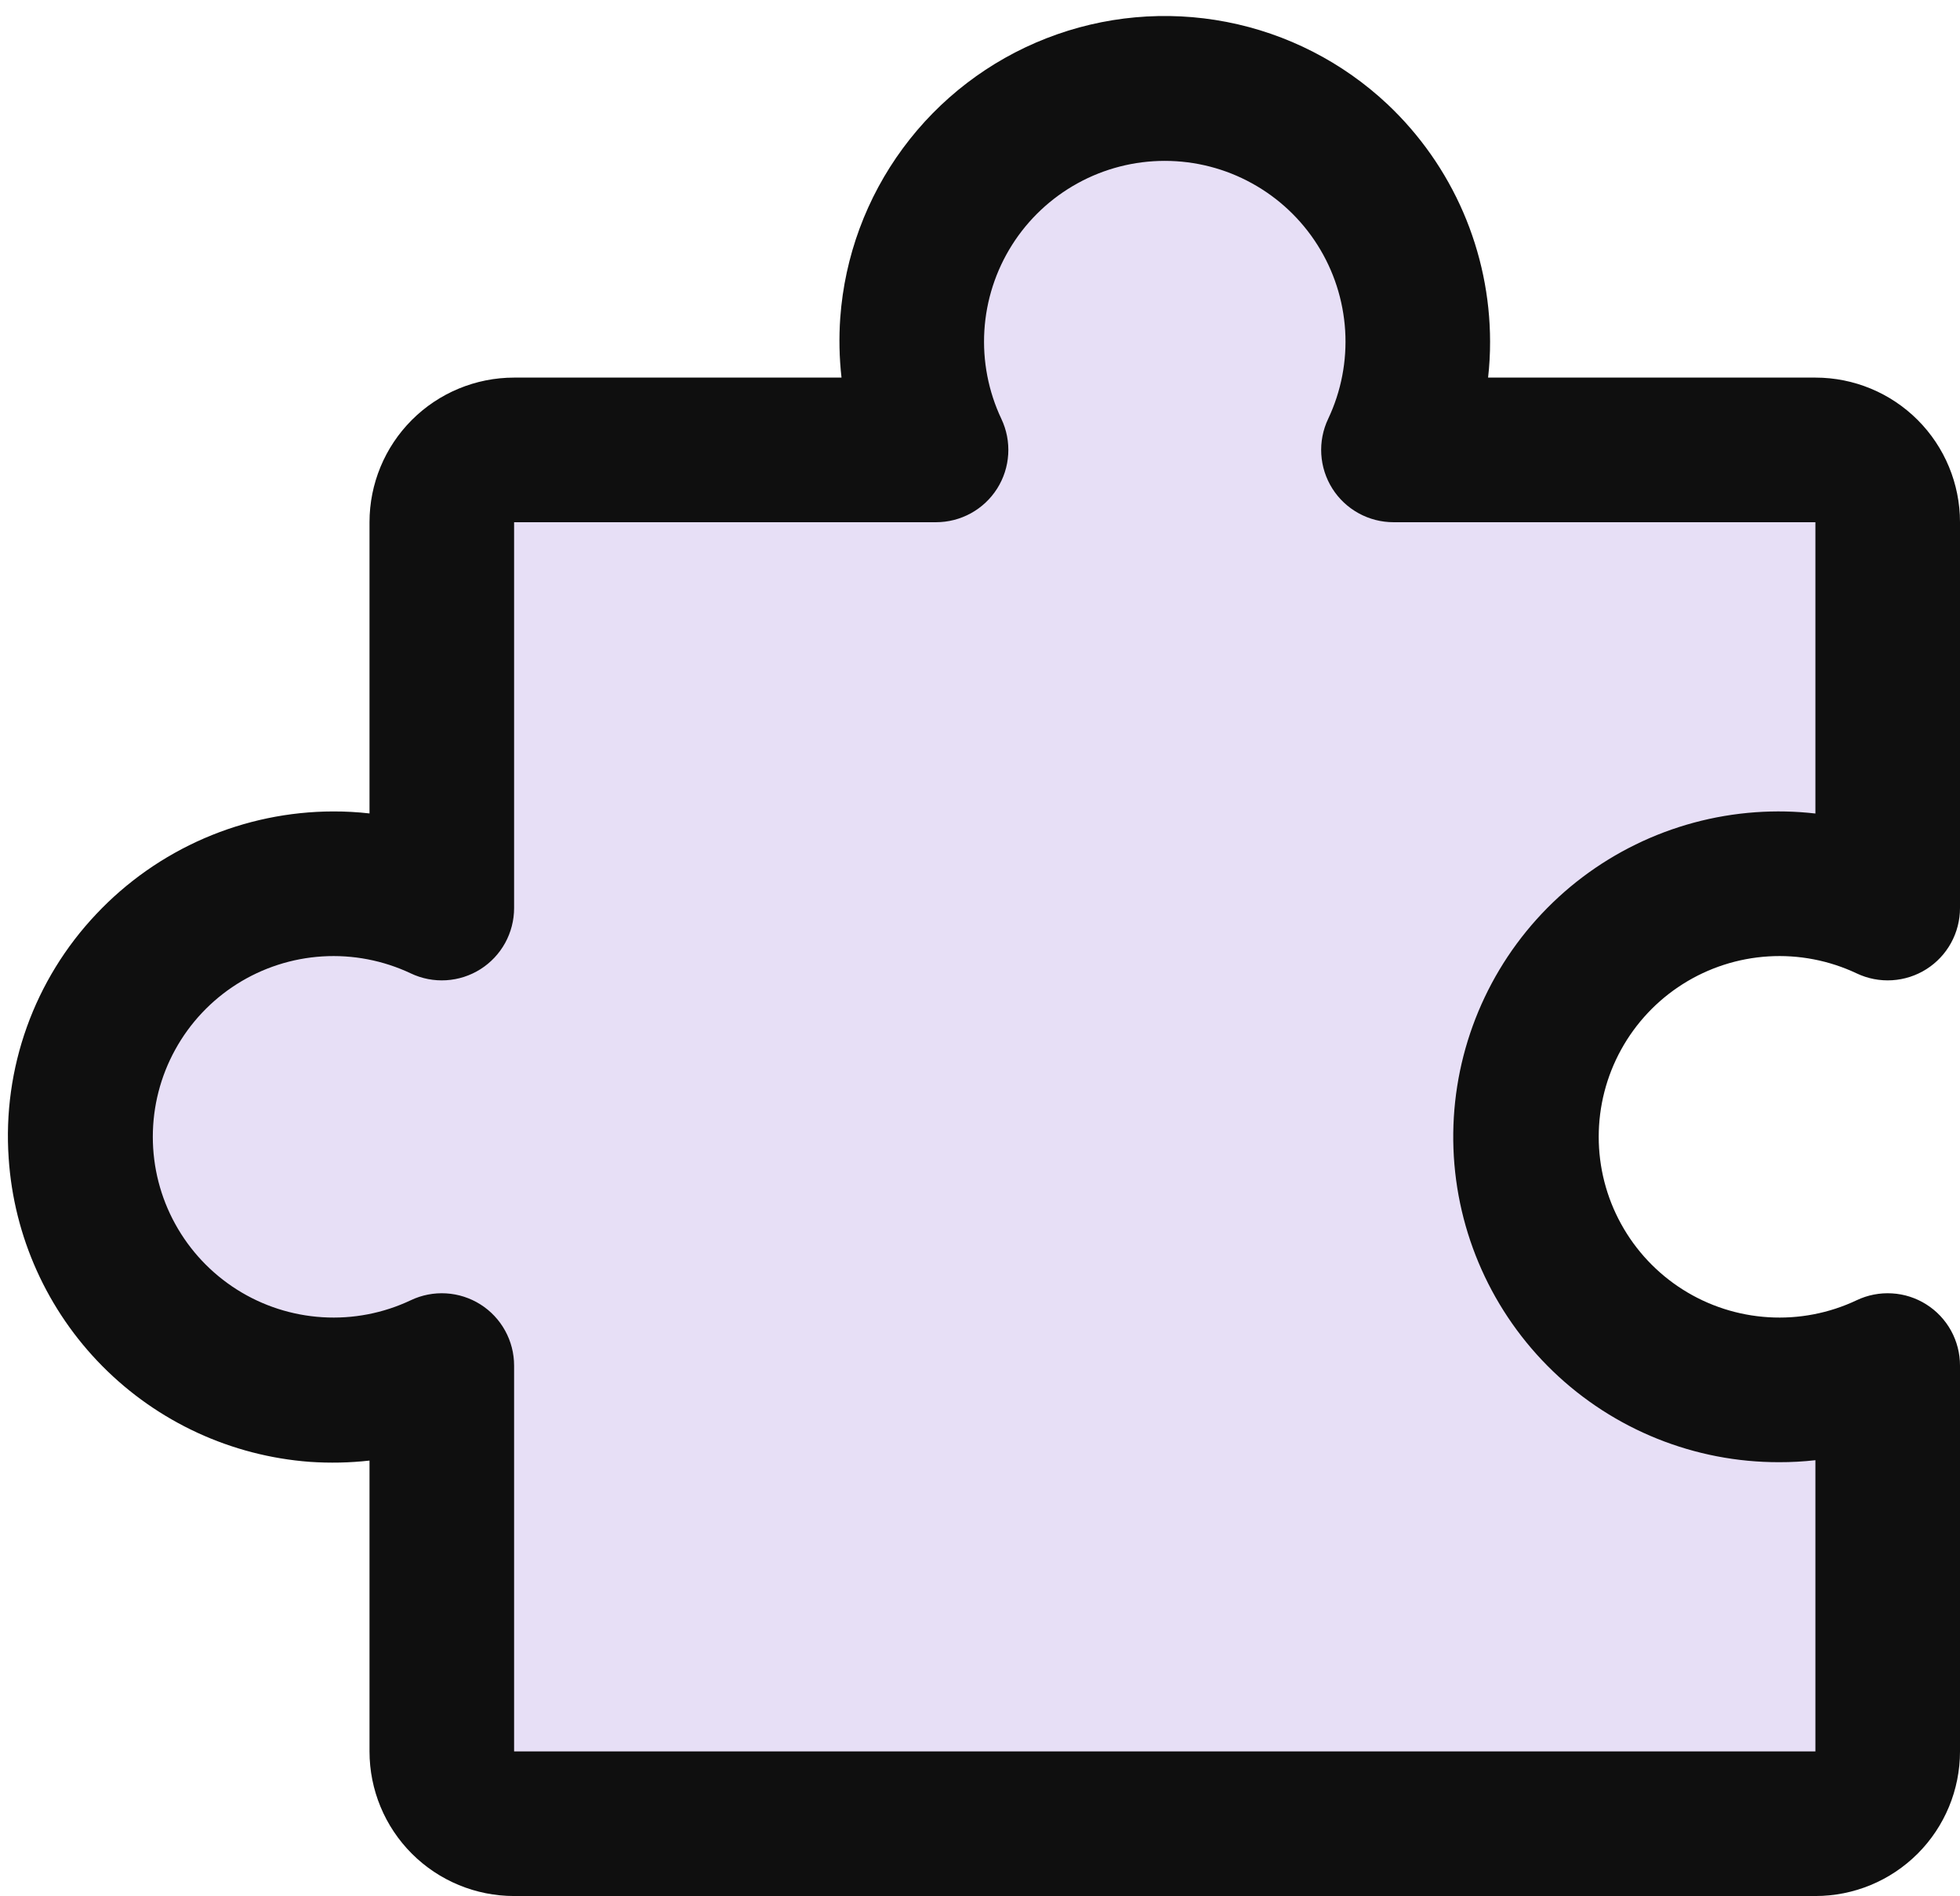 <svg viewBox="0 0 61 59" fill="none" xmlns="http://www.w3.org/2000/svg">
<path opacity="0.2" d="M55.375 43.25C56.542 43.251 57.695 42.993 58.75 42.494V54.5C58.75 55.097 58.513 55.669 58.091 56.091C57.669 56.513 57.097 56.75 56.5 56.75H16C15.404 56.75 14.831 56.513 14.409 56.091C13.987 55.669 13.75 55.097 13.75 54.5V42.494C12.55 43.062 11.226 43.317 9.9 43.235C8.575 43.154 7.292 42.739 6.17 42.029C5.048 41.318 4.124 40.336 3.483 39.173C2.843 38.009 2.507 36.703 2.507 35.375C2.507 34.047 2.843 32.741 3.483 31.578C4.124 30.414 5.048 29.432 6.17 28.722C7.292 28.011 8.575 27.596 9.9 27.515C11.226 27.434 12.55 27.689 13.75 28.257V16.25C13.75 15.653 13.987 15.081 14.409 14.659C14.831 14.237 15.404 14 16 14H29.132C28.563 12.8 28.308 11.475 28.389 10.149C28.469 8.824 28.884 7.54 29.595 6.418C30.305 5.296 31.287 4.371 32.451 3.731C33.614 3.09 34.921 2.754 36.249 2.754C37.577 2.754 38.884 3.09 40.047 3.731C41.211 4.371 42.193 5.296 42.903 6.418C43.614 7.54 44.028 8.824 44.109 10.149C44.19 11.475 43.934 12.8 43.366 14H56.5C57.097 14 57.669 14.237 58.091 14.659C58.513 15.081 58.75 15.653 58.75 16.25V28.257C57.683 27.752 56.516 27.493 55.336 27.5C54.155 27.507 52.992 27.779 51.931 28.297C50.87 28.814 49.938 29.564 49.206 30.49C48.474 31.415 47.959 32.494 47.7 33.646C47.44 34.797 47.443 35.993 47.708 37.143C47.973 38.293 48.494 39.369 49.231 40.292C49.968 41.214 50.903 41.958 51.966 42.471C53.03 42.983 54.195 43.249 55.375 43.25Z" fill="#8A63D2"/>
<path d="M59.951 40.59C59.63 40.387 59.264 40.269 58.885 40.247C58.506 40.224 58.128 40.297 57.785 40.46C56.928 40.866 55.982 41.048 55.036 40.989C54.089 40.931 53.172 40.635 52.371 40.127C51.57 39.62 50.91 38.918 50.453 38.087C49.995 37.257 49.756 36.324 49.756 35.375C49.756 34.427 49.995 33.494 50.453 32.663C50.91 31.832 51.57 31.13 52.371 30.623C53.172 30.116 54.089 29.819 55.036 29.761C55.982 29.703 56.928 29.885 57.785 30.29C58.129 30.453 58.507 30.526 58.886 30.503C59.265 30.48 59.632 30.362 59.953 30.159C60.274 29.956 60.538 29.675 60.721 29.343C60.904 29.01 61 28.636 61 28.257V16.25C61 15.057 60.526 13.912 59.682 13.068C58.838 12.224 57.694 11.75 56.5 11.75H46.313C46.355 11.377 46.376 11.001 46.375 10.625C46.373 9.242 46.088 7.874 45.539 6.604C44.99 5.335 44.187 4.191 43.18 3.242C41.786 1.933 40.049 1.045 38.171 0.682C36.293 0.319 34.35 0.495 32.568 1.191C30.786 1.886 29.237 3.072 28.102 4.611C26.966 6.151 26.289 7.98 26.151 9.888C26.107 10.509 26.12 11.132 26.19 11.75H16C14.807 11.75 13.662 12.224 12.818 13.068C11.974 13.912 11.5 15.057 11.5 16.25V25.312C11.127 25.27 10.751 25.249 10.375 25.25C8.992 25.252 7.625 25.537 6.356 26.086C5.087 26.636 3.943 27.438 2.995 28.445C2.041 29.454 1.305 30.649 0.836 31.956C0.367 33.263 0.174 34.654 0.27 36.039C0.431 38.478 1.468 40.778 3.189 42.514C4.91 44.25 7.2 45.306 9.638 45.489C10.259 45.532 10.882 45.519 11.5 45.45V54.5C11.5 55.694 11.974 56.838 12.818 57.682C13.662 58.526 14.807 59 16 59H56.5C57.694 59 58.838 58.526 59.682 57.682C60.526 56.838 61 55.694 61 54.5V42.494C61 42.113 60.904 41.739 60.721 41.406C60.537 41.074 60.273 40.792 59.951 40.59ZM56.5 54.5H16V42.494C16 42.114 15.904 41.74 15.721 41.408C15.538 41.075 15.274 40.794 14.953 40.591C14.632 40.388 14.265 40.27 13.886 40.247C13.507 40.224 13.129 40.297 12.786 40.46C11.928 40.866 10.982 41.048 10.036 40.989C9.089 40.931 8.172 40.635 7.371 40.127C6.57 39.62 5.91 38.918 5.453 38.087C4.995 37.257 4.756 36.324 4.756 35.375C4.756 34.427 4.995 33.494 5.453 32.663C5.91 31.832 6.57 31.13 7.371 30.623C8.172 30.116 9.089 29.819 10.036 29.761C10.982 29.703 11.928 29.885 12.786 30.29C13.129 30.453 13.507 30.526 13.886 30.503C14.265 30.48 14.632 30.362 14.953 30.159C15.274 29.956 15.538 29.675 15.721 29.343C15.904 29.01 16 28.636 16 28.257V16.25H29.132C29.512 16.25 29.885 16.154 30.218 15.971C30.55 15.788 30.831 15.524 31.034 15.203C31.237 14.882 31.355 14.515 31.378 14.136C31.401 13.757 31.328 13.378 31.165 13.035C30.76 12.178 30.578 11.232 30.636 10.286C30.694 9.339 30.991 8.422 31.498 7.621C32.005 6.82 32.707 6.16 33.538 5.703C34.369 5.245 35.302 5.006 36.25 5.006C37.199 5.006 38.132 5.245 38.962 5.703C39.793 6.16 40.495 6.82 41.002 7.621C41.51 8.422 41.806 9.339 41.865 10.286C41.923 11.232 41.741 12.178 41.335 13.035C41.172 13.378 41.099 13.757 41.122 14.136C41.145 14.515 41.263 14.882 41.466 15.203C41.669 15.524 41.95 15.788 42.283 15.971C42.615 16.154 42.989 16.25 43.369 16.25H56.5V25.315C55.882 25.244 55.259 25.231 54.638 25.275C52.02 25.461 49.575 26.656 47.821 28.609C46.067 30.562 45.14 33.12 45.235 35.744C45.331 38.367 46.442 40.851 48.333 42.671C50.225 44.492 52.75 45.506 55.375 45.5C55.751 45.501 56.127 45.48 56.5 45.438V54.5Z" fill="#0F0F0F"/>
</svg>
